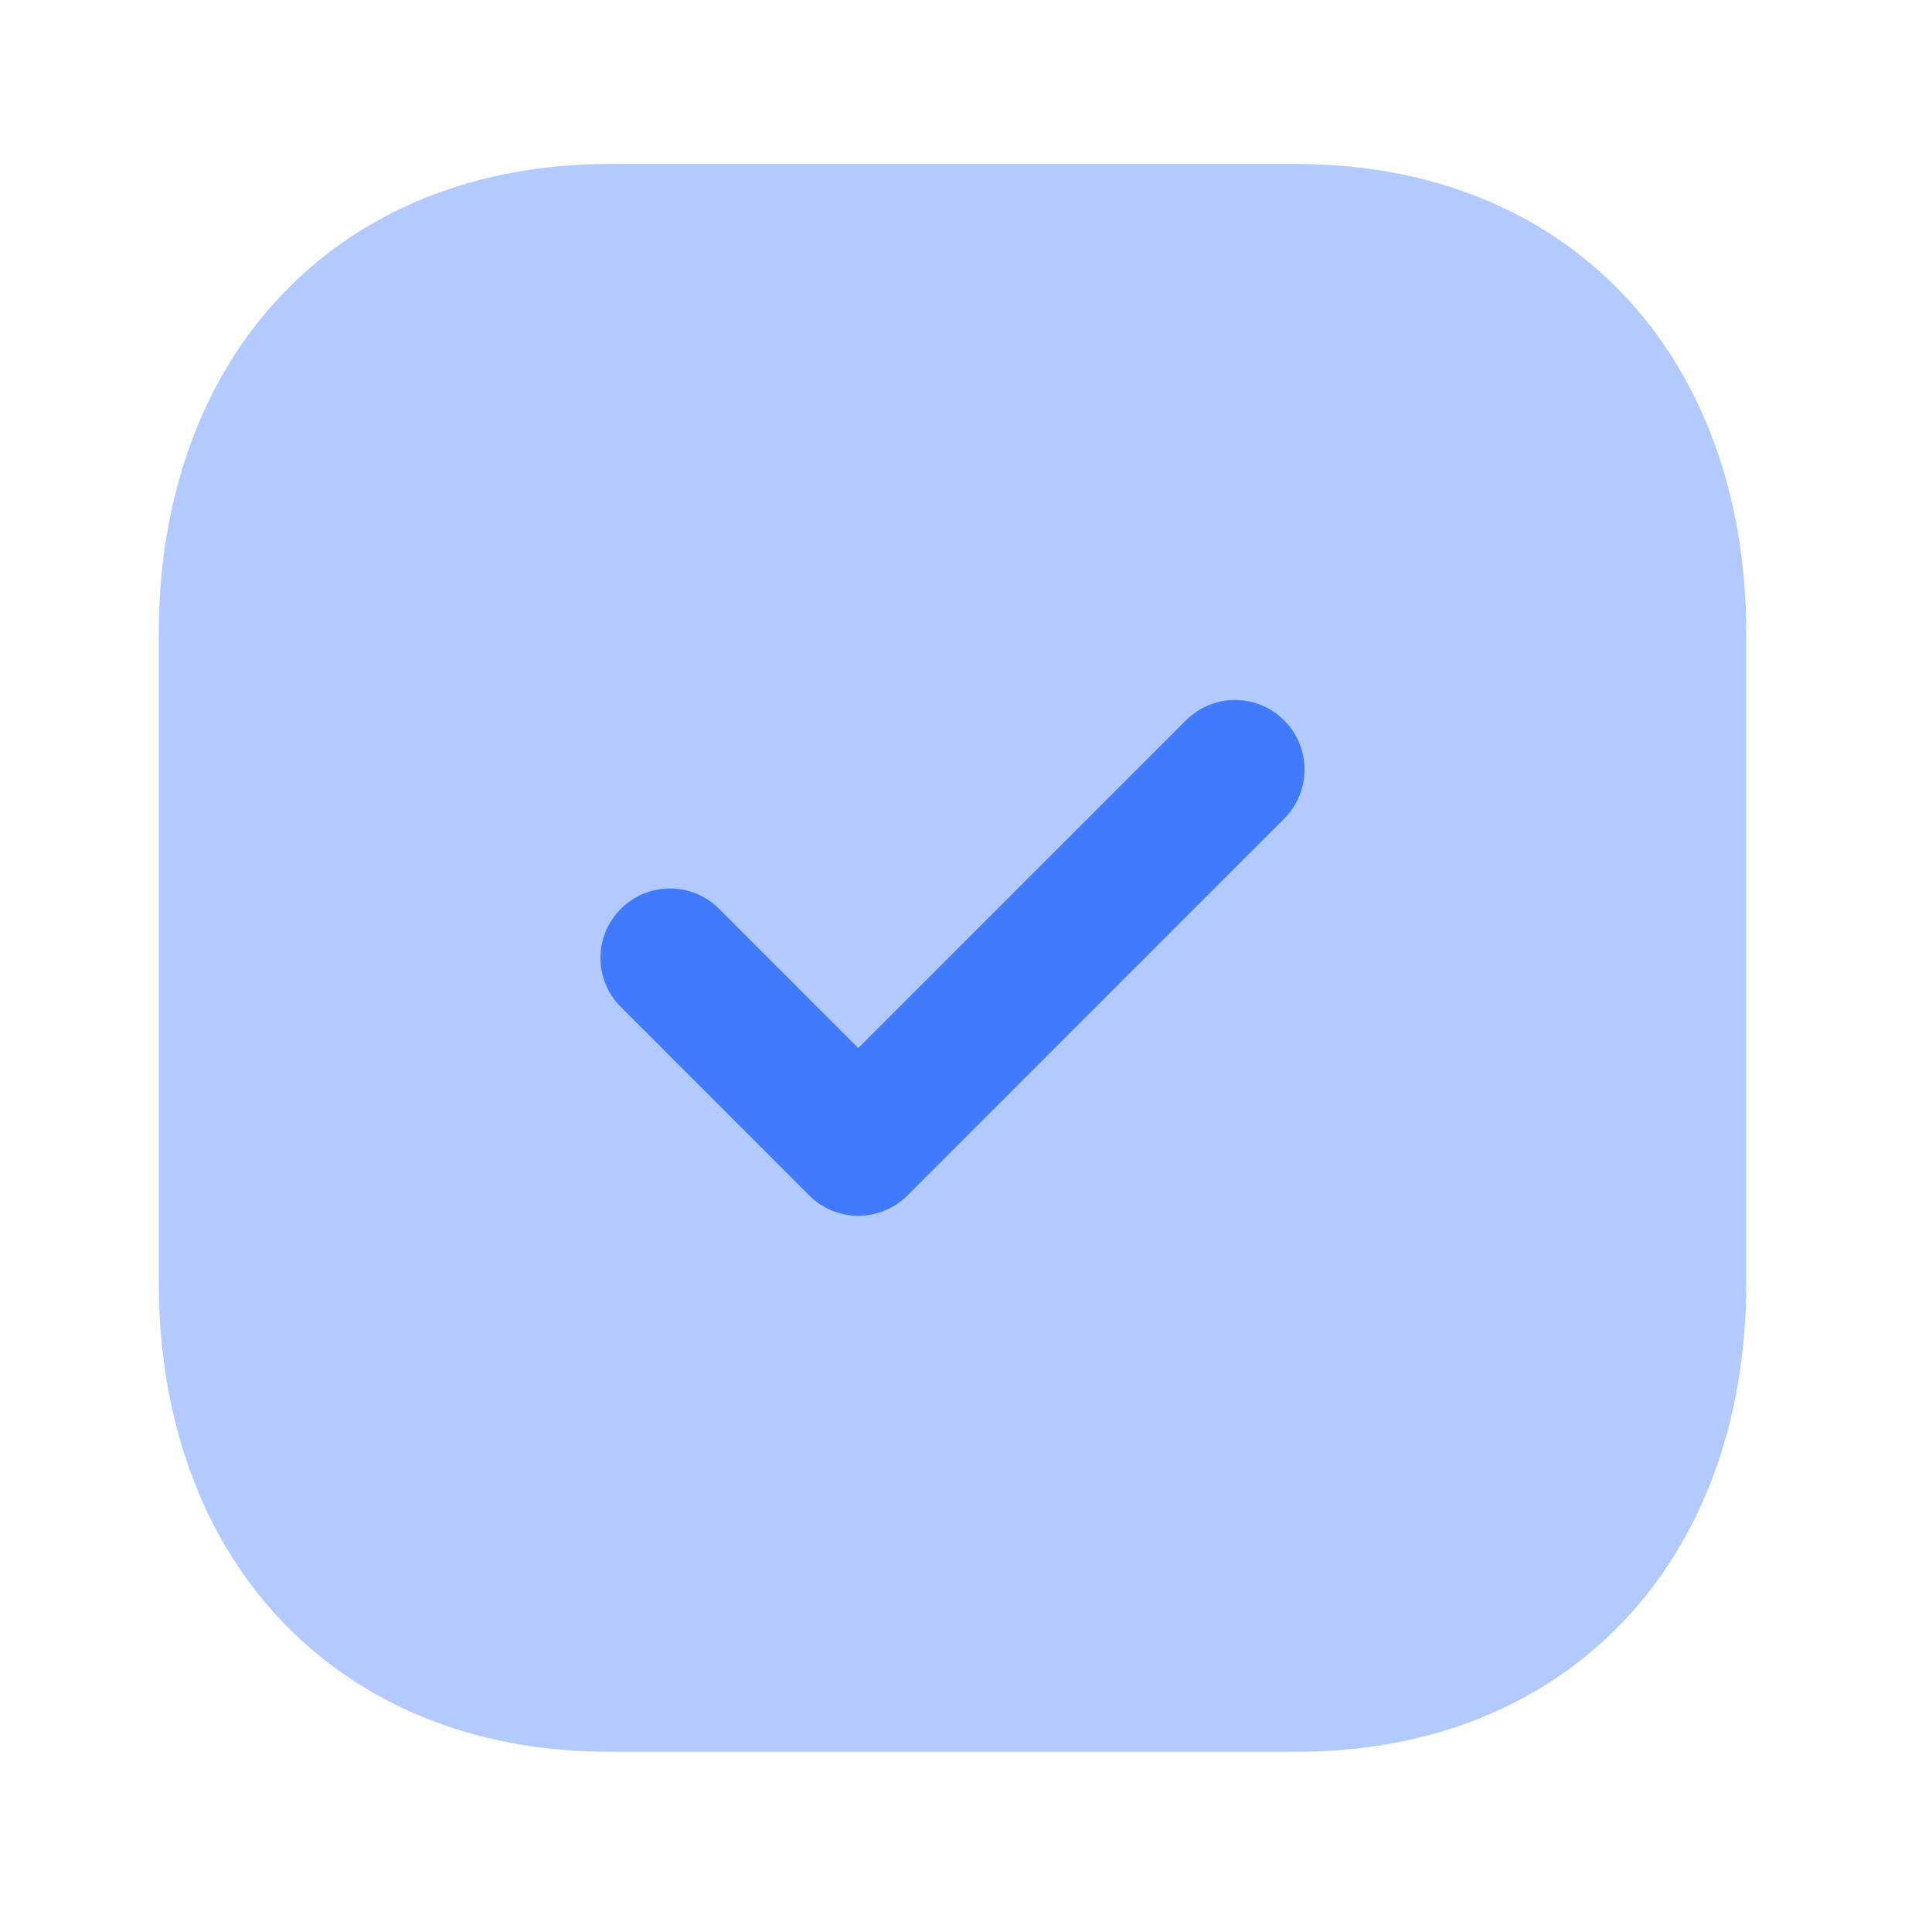 <svg width="72" height="73" viewBox="0 0 72 73" fill="none" xmlns="http://www.w3.org/2000/svg">
<path opacity="0.4" d="M49.021 6.198H23.011C12.841 6.198 6.001 13.338 6.001 23.958V48.468C6.001 59.058 12.841 66.198 23.011 66.198H49.021C59.191 66.198 66.001 59.058 66.001 48.468V23.958C66.001 13.338 59.191 6.198 49.021 6.198" fill="#407BFF"/>
<path d="M32.44 45.942C31.768 45.942 31.096 45.687 30.583 45.174L23.464 38.055C22.438 37.029 22.438 35.367 23.464 34.344C24.49 33.318 26.149 33.315 27.175 34.341L32.44 39.606L44.824 27.222C45.85 26.196 47.509 26.196 48.535 27.222C49.561 28.248 49.561 29.91 48.535 30.936L34.297 45.174C33.784 45.687 33.112 45.942 32.44 45.942" fill="#407BFF"/>
</svg>
